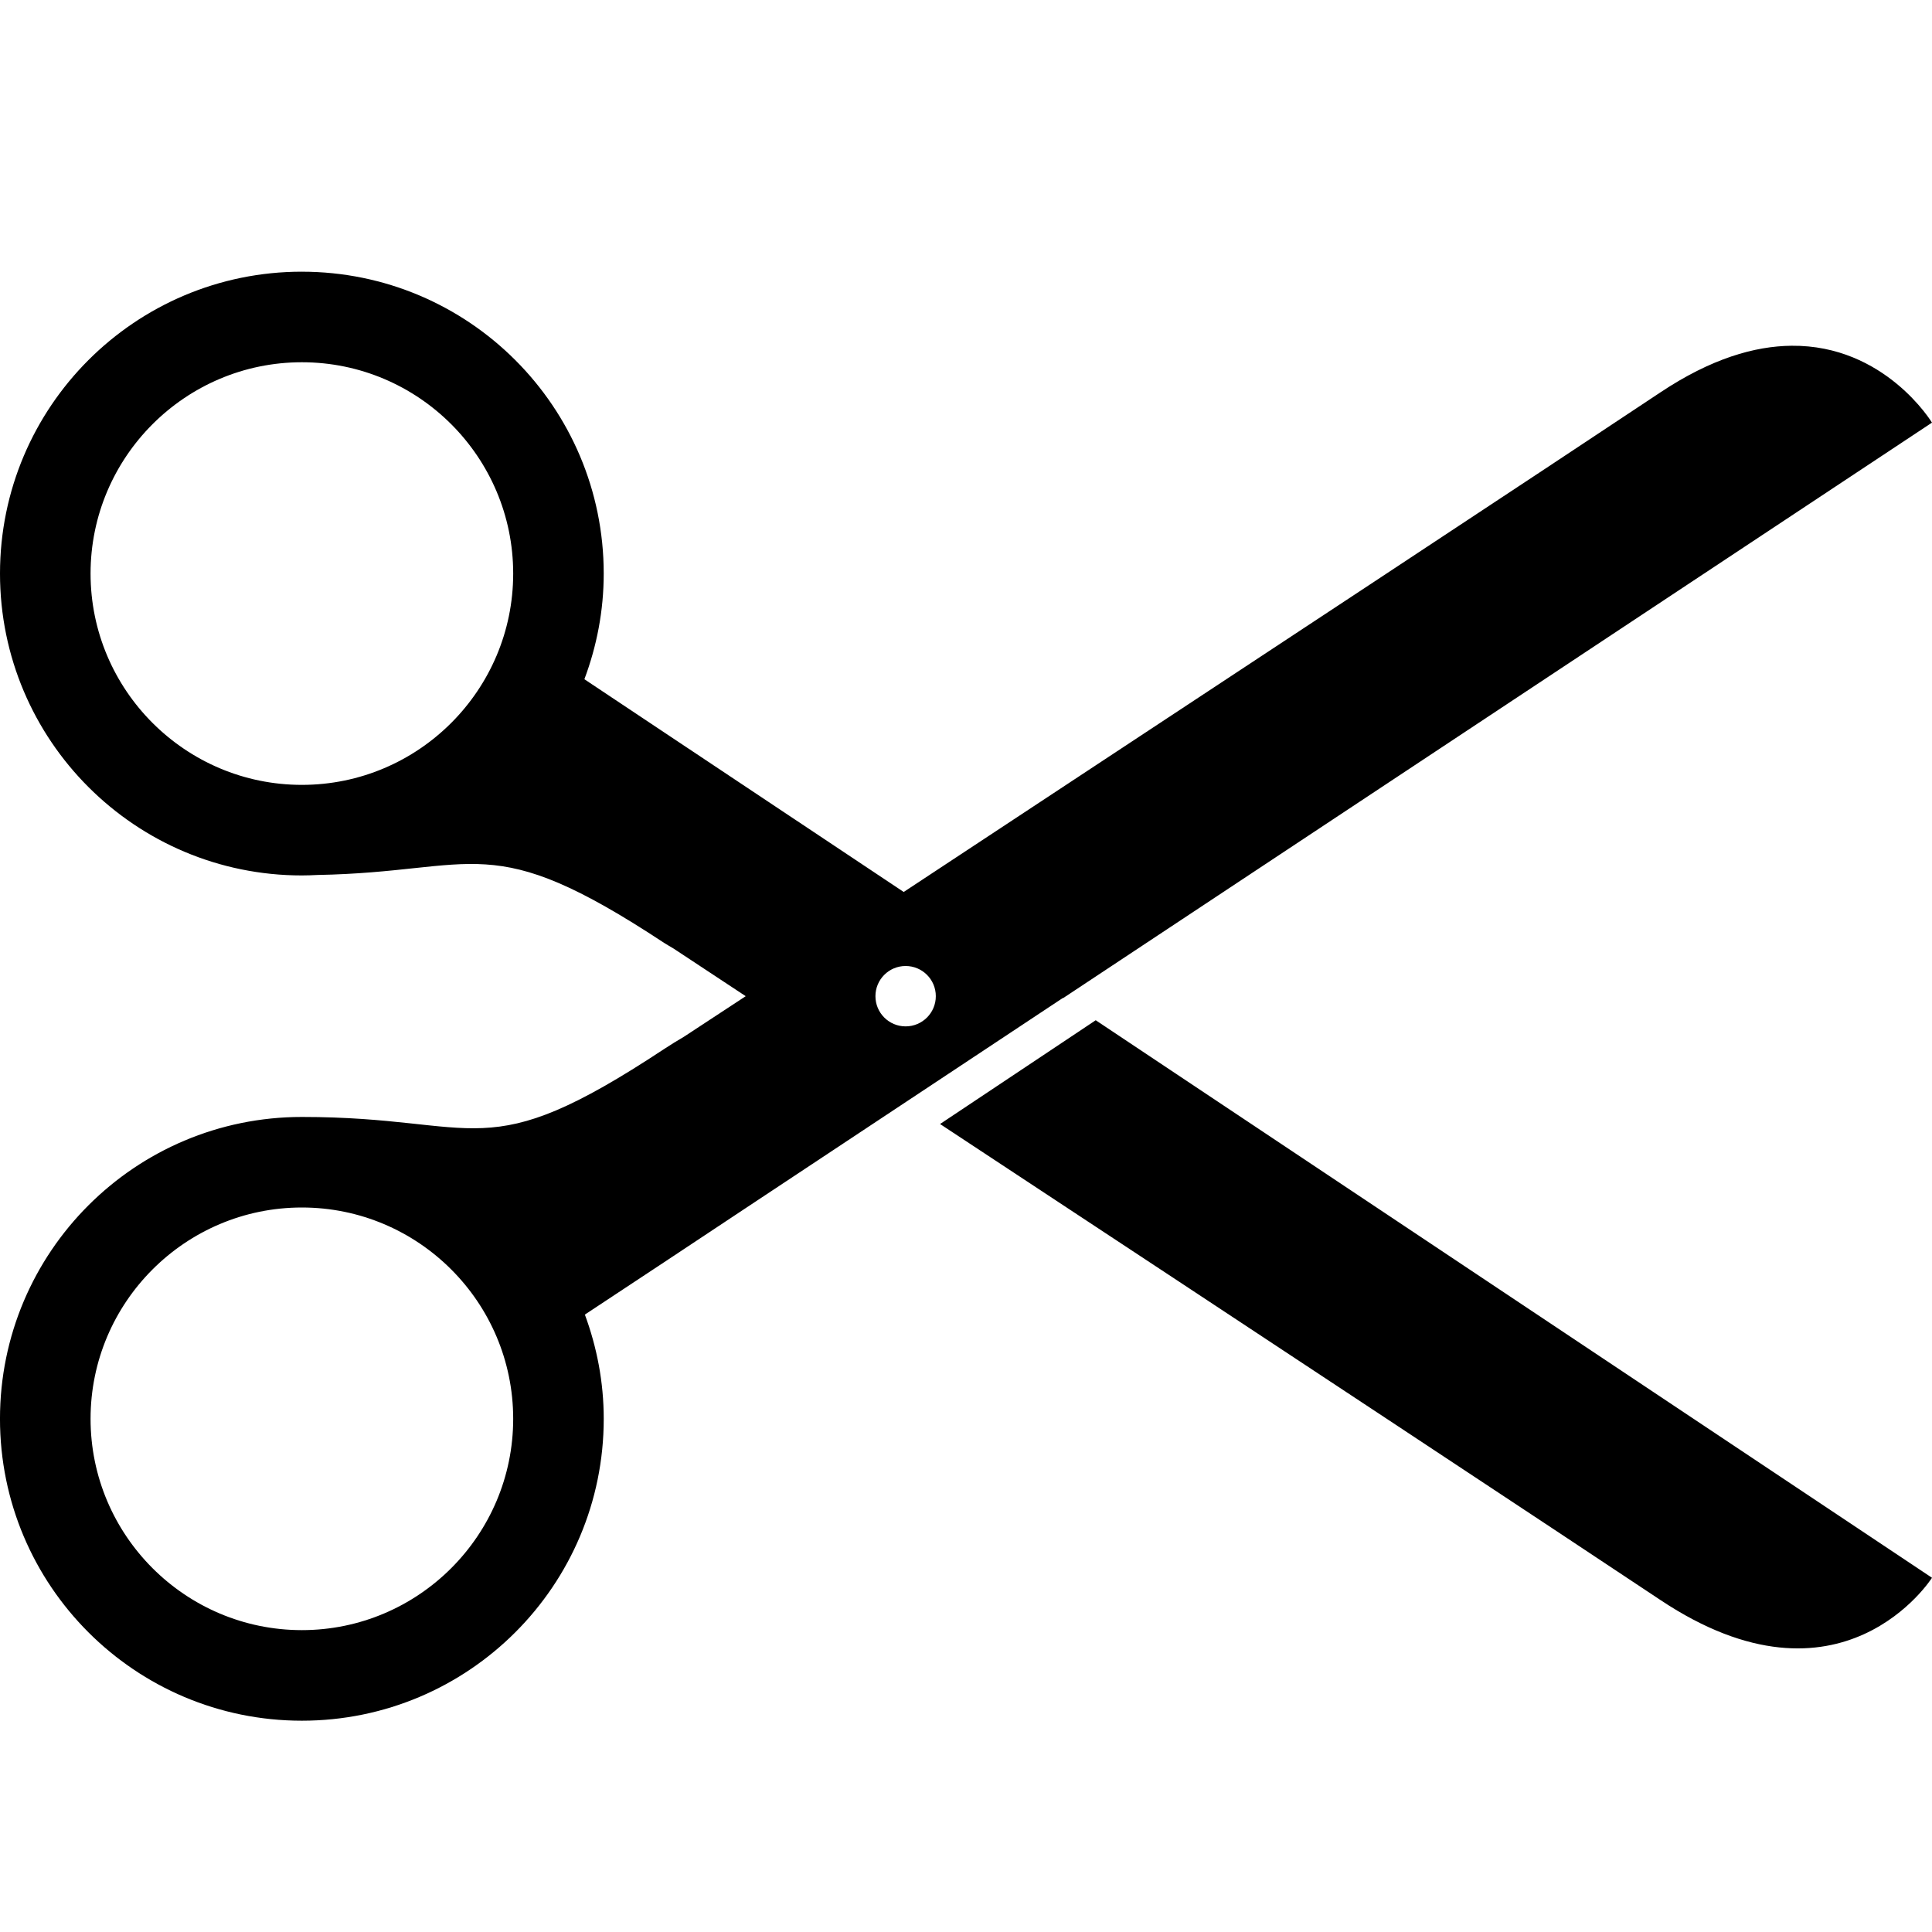 <svg data-icon="scissors" data-containerTransform="translate(0 14)" data-width="null" data-height="null" xmlns="http://www.w3.org/2000/svg" version="1.1" width="128" height="128" viewBox="0 0 128 128">
  <path d="M20 4c-11.046 0-20 8.954-20 20s8.954 20 20 20c.345 0 .69-.014 1.031-.031 10.708-.195 11.335-3.17 22.969 4.5.21.139.423.249.625.375 1.481.976 3.235 2.137 4.781 3.156-1.32.869-2.821 1.849-4.094 2.688-.421.245-.85.508-1.313.813-12.056 7.964-12 4.5-24 4.5-11.046 0-20 8.954-20 20s8.954 20 20 20 20-8.954 20-20c0-2.434-.454-4.749-1.25-6.906l5.25-3.469s10.719-7.111 16.031-10.625c3.438-2.274 5.846-3.879 10.375-6.875h.031l57.563-38.125s-3.113-5.158-9.313-5.094c-2.426.025-5.313.844-8.688 3.094-6.059 4.039-28.841 19.069-50.125 33.094l-21.156-14.094c.818-2.183 1.281-4.531 1.281-7 0-11.046-8.954-20-20-20zm0 6c7.72 0 14 6.28 14 14s-6.28 14-14 14-14-6.28-14-14 6.28-14 14-14zm40 40c1.105 0 2 .895 2 2s-.895 2-2 2-2-.895-2-2 .895-2 2-2zm12.594 3.594c-4.374 2.918-7.167 4.777-10.313 6.875 20.535 13.534 42.25 27.885 47.719 31.531 12 8 18-1.469 18-1.469l-55.406-36.938zm-52.594 12.406c7.72 0 14 6.28 14 14s-6.28 14-14 14-14-6.28-14-14 6.28-14 14-14z"
  transform="translate(0 14)" />
</svg>